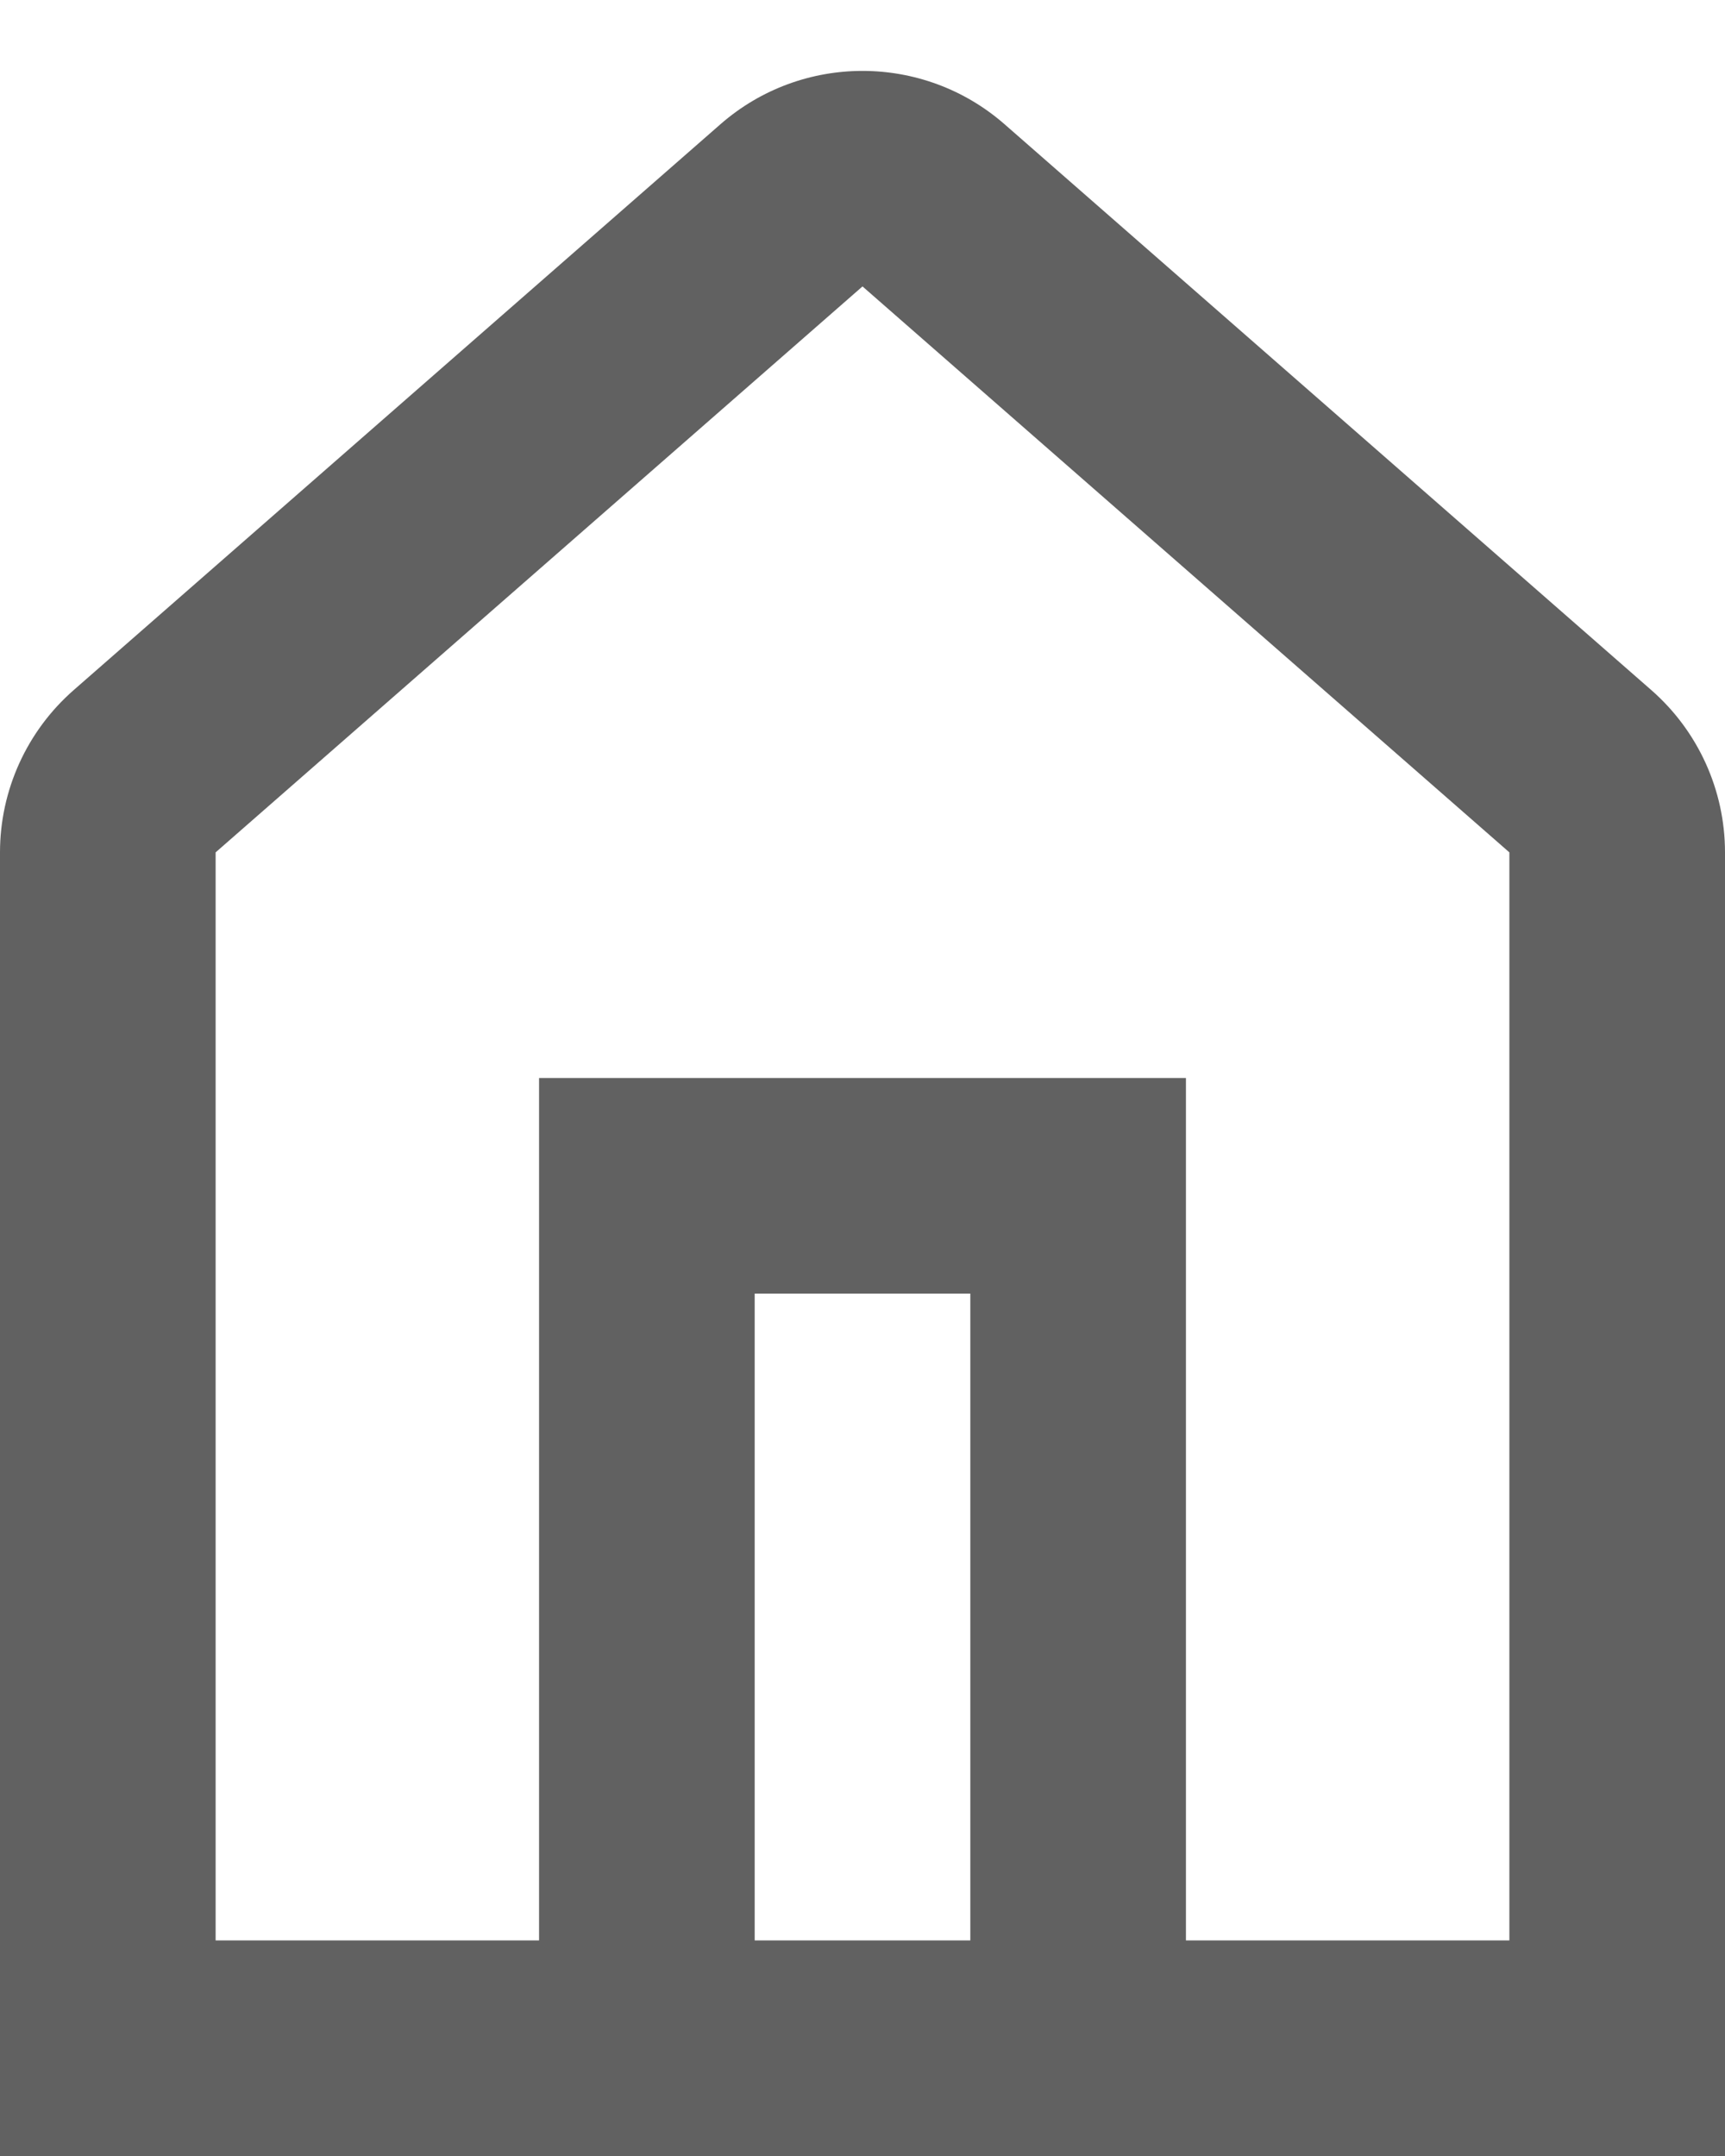 <svg width="16" height="20" viewBox="0 0 16 20" fill="none" xmlns="http://www.w3.org/2000/svg">
<path fill-rule="evenodd" clip-rule="evenodd" d="M14 7.907V18H11V10H5V18H2V7.907L8 2.657L14 7.907ZM7 18V12H9V18H7ZM5 20H0V7.907C0 7.331 0.249 6.782 0.683 6.402L6.683 1.152C7.437 0.493 8.563 0.493 9.317 1.152L15.317 6.402C15.751 6.782 16 7.331 16 7.907V20H11H5Z" fill="#616161"/>
</svg>
